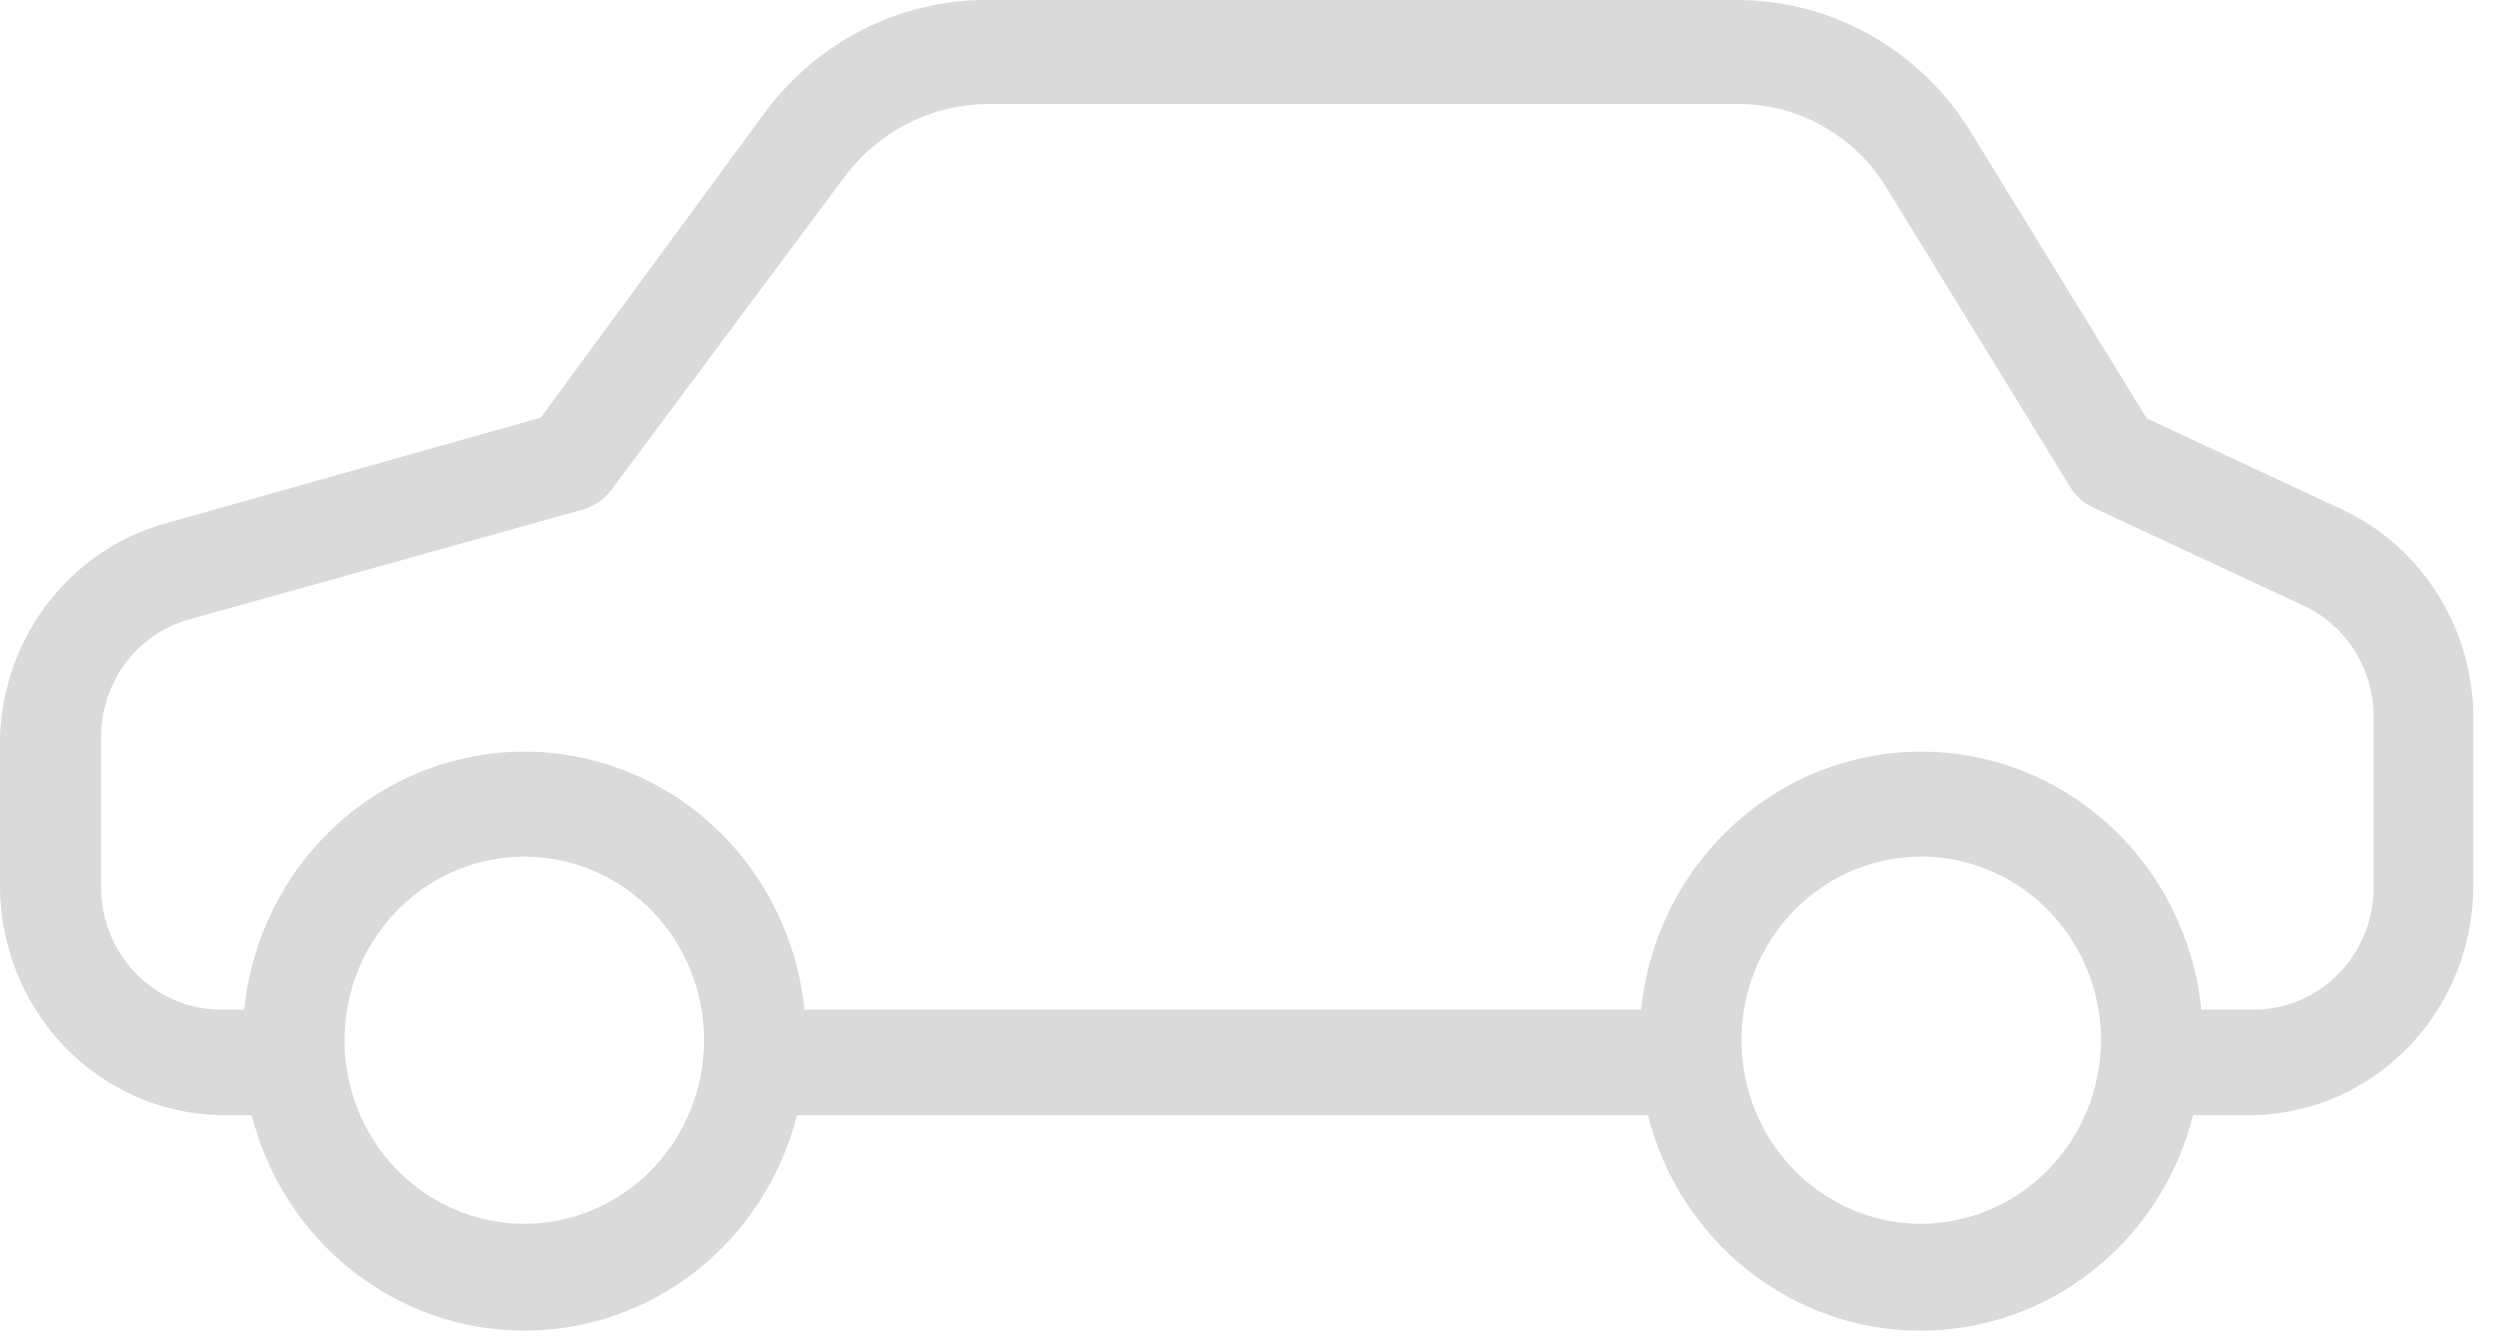 <svg width="67" height="36" viewBox="0 0 67 36" fill="none" xmlns="http://www.w3.org/2000/svg">
<path d="M62.851 13.693L57.532 11.213L52.834 3.567C52.168 2.469 51.236 1.565 50.129 0.94C49.022 0.316 47.776 -0.008 46.511 0H26.437C25.291 -0.001 24.16 0.268 23.133 0.787C22.105 1.306 21.209 2.061 20.515 2.993L14.493 11.192L4.456 14.021C3.206 14.364 2.097 15.11 1.294 16.147C0.491 17.185 0.038 18.459 2.235e-07 19.781V23.737C-0 25.343 0.615 26.886 1.714 28.035C2.813 29.185 4.309 29.849 5.882 29.886H6.745C7.164 31.54 8.109 33.004 9.432 34.05C10.754 35.095 12.379 35.662 14.052 35.662C15.724 35.662 17.349 35.095 18.672 34.05C19.994 33.004 20.939 31.54 21.359 29.886H44.163C44.582 31.54 45.527 33.004 46.849 34.05C48.172 35.095 49.797 35.662 51.469 35.662C53.142 35.662 54.767 35.095 56.09 34.05C57.412 33.004 58.357 31.54 58.776 29.886H60.402C61.975 29.849 63.471 29.185 64.57 28.035C65.669 26.886 66.284 25.343 66.284 23.737V19.227C66.281 18.068 65.957 16.934 65.349 15.954C64.742 14.975 63.876 14.191 62.851 13.693ZM14.052 32.797C13.099 32.797 12.167 32.509 11.375 31.968C10.583 31.427 9.965 30.659 9.601 29.76C9.236 28.861 9.141 27.872 9.327 26.918C9.512 25.964 9.971 25.087 10.645 24.399C11.319 23.711 12.177 23.242 13.112 23.053C14.046 22.863 15.015 22.96 15.895 23.332C16.776 23.705 17.528 24.335 18.058 25.145C18.587 25.953 18.869 26.905 18.869 27.878C18.869 29.182 18.362 30.434 17.458 31.356C16.555 32.279 15.329 32.797 14.052 32.797ZM51.489 32.797C50.537 32.797 49.605 32.509 48.813 31.968C48.021 31.427 47.403 30.659 47.038 29.76C46.674 28.861 46.578 27.872 46.764 26.918C46.95 25.964 47.409 25.087 48.083 24.399C48.757 23.711 49.615 23.242 50.55 23.053C51.484 22.863 52.453 22.96 53.333 23.332C54.213 23.705 54.966 24.335 55.495 25.145C56.025 25.953 56.307 26.905 56.307 27.878C56.302 29.181 55.793 30.429 54.89 31.35C53.988 32.272 52.766 32.792 51.489 32.797ZM60.422 27.058H58.997C58.805 25.161 57.931 23.405 56.544 22.128C55.157 20.851 53.357 20.144 51.489 20.144C49.622 20.144 47.821 20.851 46.435 22.128C45.048 23.405 44.174 25.161 43.982 27.058H21.559C21.367 25.161 20.493 23.405 19.106 22.128C17.72 20.851 15.919 20.144 14.052 20.144C12.184 20.144 10.384 20.851 8.997 22.128C7.61 23.405 6.736 25.161 6.544 27.058H5.862C5.44 27.05 5.024 26.957 4.637 26.785C4.25 26.612 3.901 26.364 3.608 26.054C3.315 25.744 3.085 25.377 2.931 24.976C2.777 24.575 2.702 24.147 2.71 23.716V19.781C2.703 19.061 2.929 18.358 3.354 17.784C3.779 17.209 4.378 16.794 5.059 16.604L15.637 13.652C15.921 13.565 16.173 13.394 16.36 13.16L22.683 4.674C23.136 4.088 23.713 3.615 24.369 3.288C25.026 2.962 25.747 2.791 26.477 2.788H46.551C47.354 2.78 48.144 2.984 48.847 3.379C49.551 3.774 50.142 4.347 50.566 5.043L55.484 13.057C55.627 13.286 55.828 13.47 56.066 13.59L61.747 16.235C62.307 16.498 62.78 16.92 63.111 17.451C63.442 17.982 63.617 18.598 63.614 19.227V23.737C63.619 24.169 63.541 24.599 63.383 25C63.225 25.401 62.991 25.767 62.695 26.075C62.398 26.384 62.044 26.63 61.654 26.798C61.264 26.967 60.846 27.055 60.422 27.058Z" fill="#DADADA"/>
</svg>
